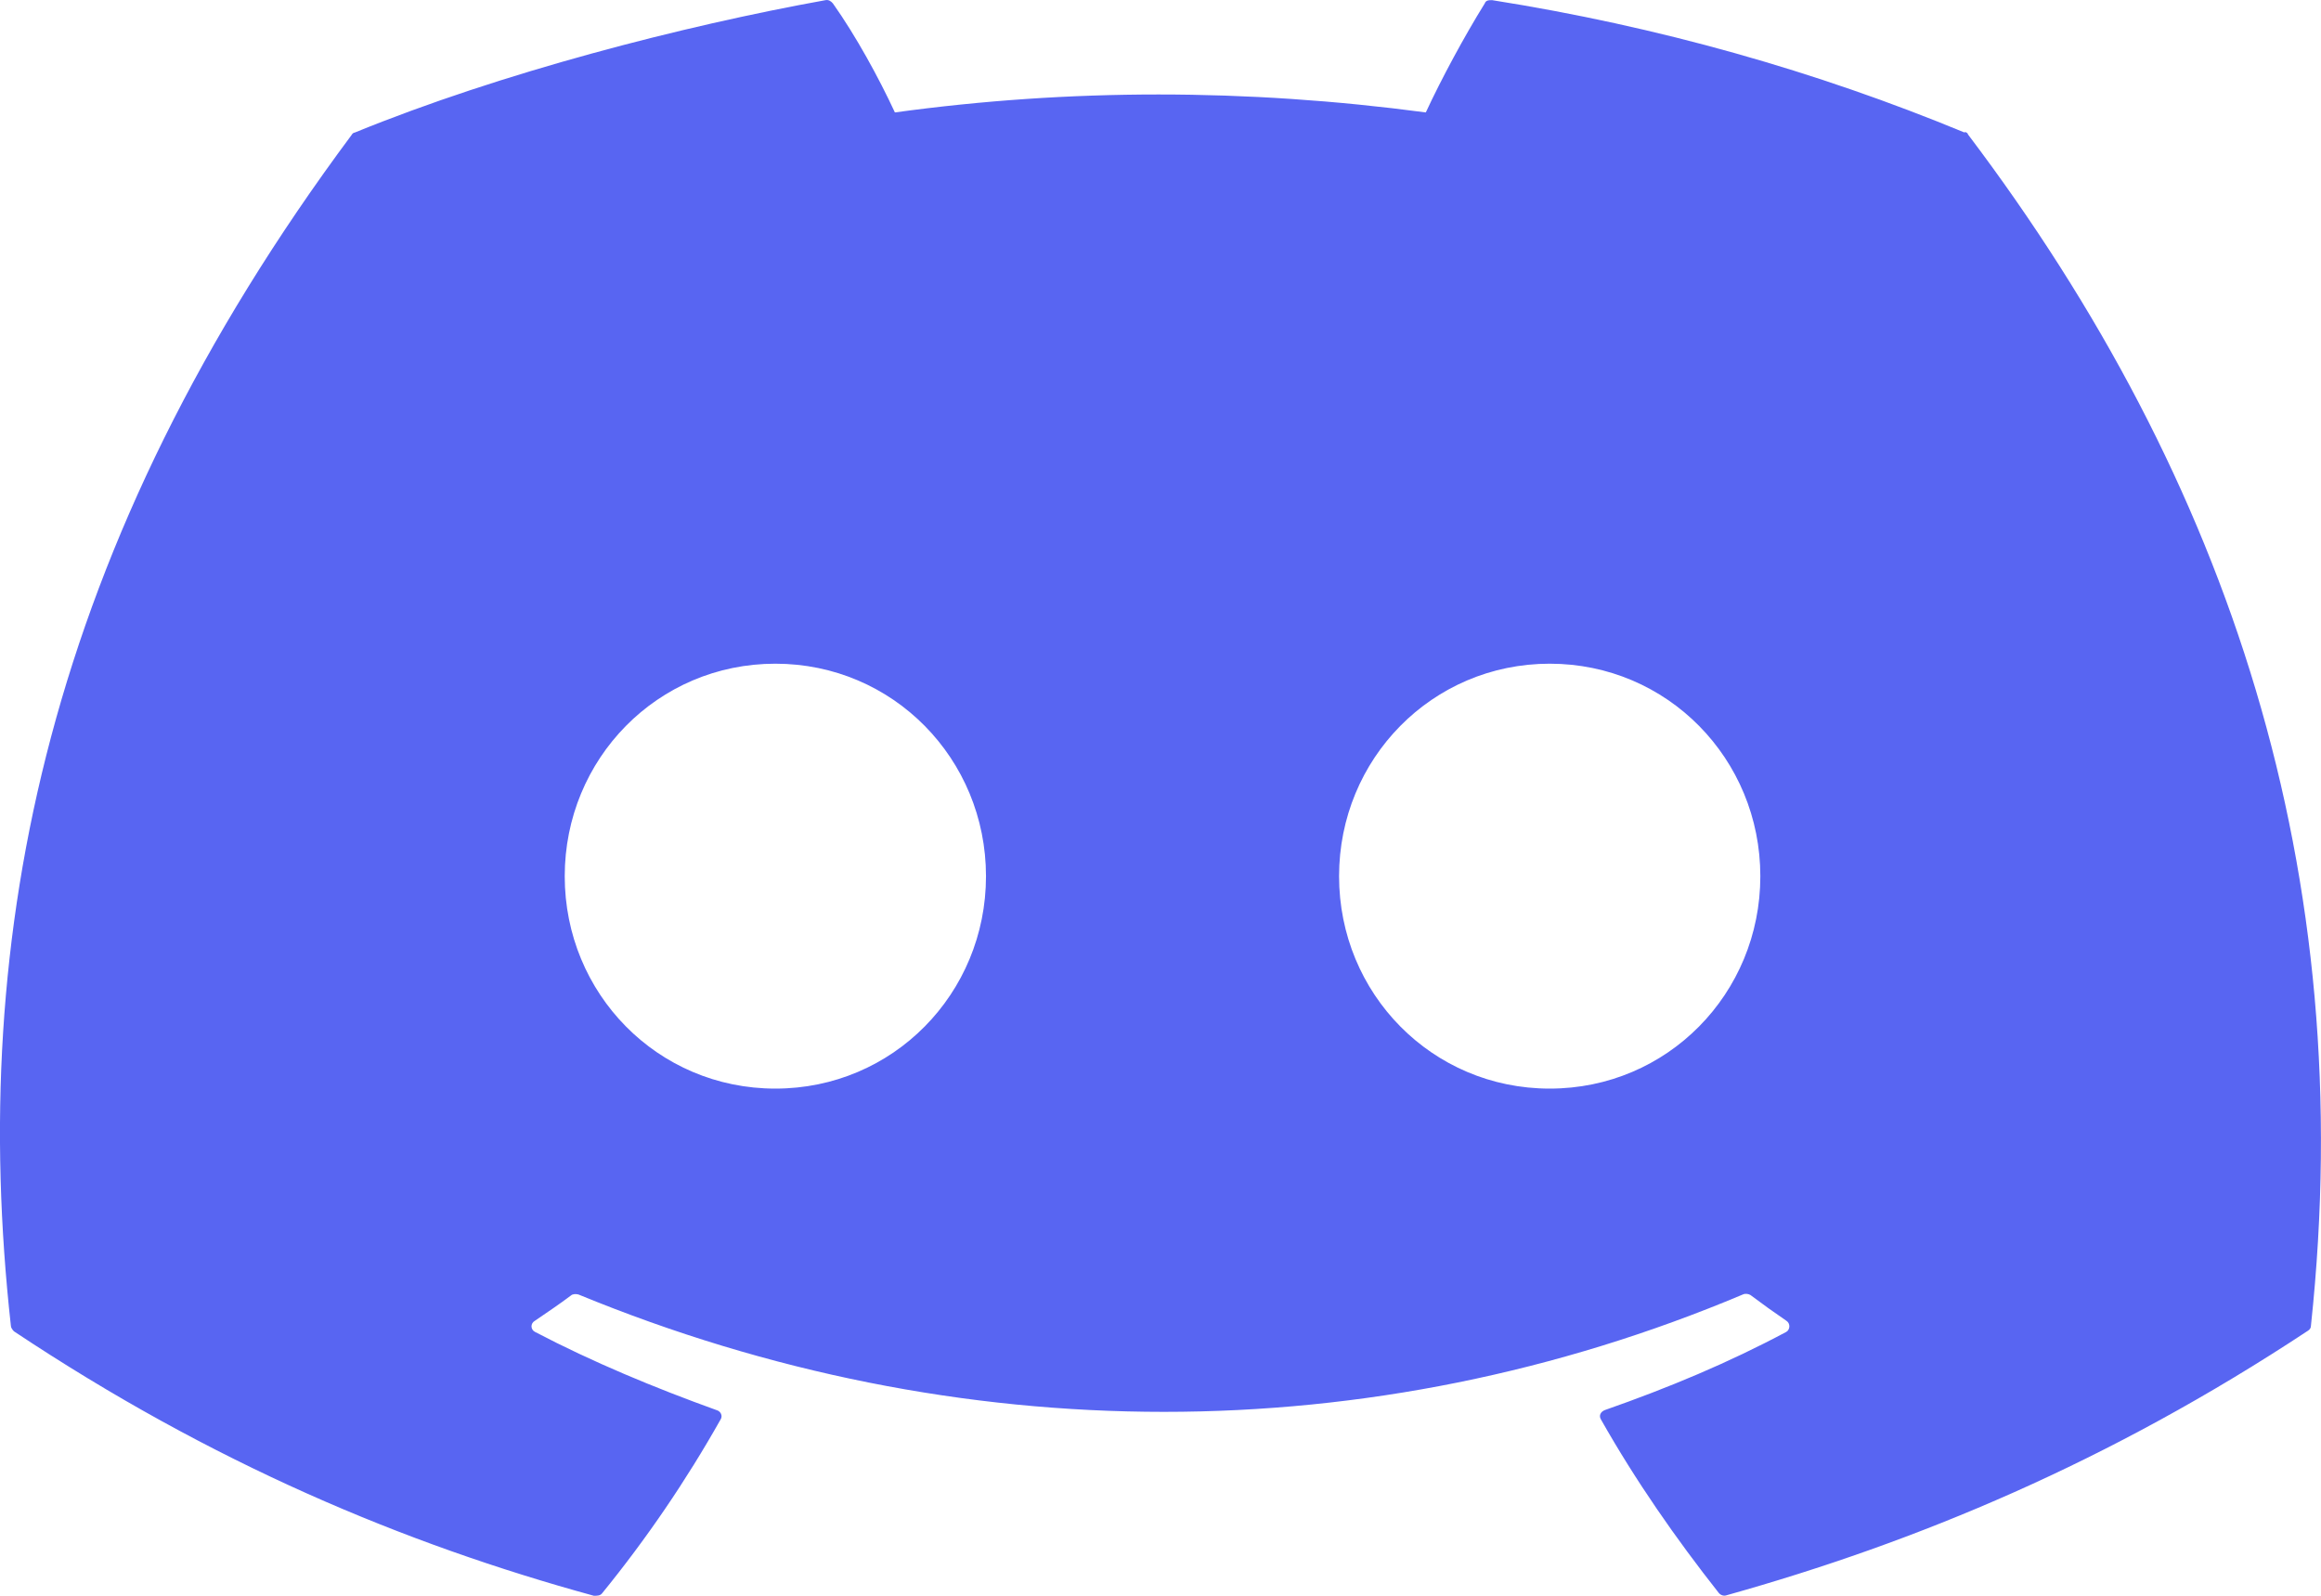 <svg width="16" height="11" viewBox="0 0 16 11" fill="none" xmlns="http://www.w3.org/2000/svg">
<path d="M13.544 0.914C12.519 0.49 11.43 0.182 10.286 0.001C10.264 0.001 10.243 0.001 10.235 0.024C10.094 0.251 9.936 0.544 9.829 0.775C8.59 0.61 7.373 0.61 6.169 0.775C6.058 0.536 5.9 0.247 5.742 0.024C5.729 0.008 5.712 -0.003 5.691 0.001C4.709 0.178 3.453 0.502 2.445 0.914C2.437 0.914 2.428 0.922 2.424 0.93C0.331 3.743 -0.224 6.441 0.075 9.139C0.075 9.15 0.084 9.165 0.096 9.177C1.463 10.087 2.787 10.642 4.094 11C4.115 11 4.136 11 4.149 10.985C4.457 10.607 4.73 10.206 4.969 9.782C4.982 9.759 4.969 9.728 4.939 9.72C4.512 9.566 4.085 9.389 3.688 9.181C3.658 9.166 3.654 9.123 3.688 9.104C3.773 9.046 3.859 8.988 3.936 8.93C3.948 8.919 3.97 8.919 3.987 8.923C6.609 10.002 9.453 10.002 12.015 8.923C12.032 8.915 12.054 8.919 12.067 8.927C12.148 8.988 12.229 9.046 12.314 9.104C12.344 9.123 12.34 9.166 12.314 9.181C11.917 9.393 11.503 9.566 11.063 9.72C11.033 9.732 11.02 9.759 11.037 9.786C11.277 10.21 11.554 10.607 11.849 10.981C11.862 10.996 11.883 11.004 11.904 10.996C13.211 10.63 14.539 10.079 15.91 9.173C15.923 9.165 15.931 9.154 15.931 9.135C16.264 6.017 15.372 3.315 13.566 0.926C13.566 0.918 13.553 0.91 13.544 0.91V0.914ZM5.345 7.504C4.533 7.504 3.893 6.849 3.893 6.04C3.893 5.231 4.533 4.575 5.345 4.575C6.156 4.575 6.797 5.231 6.797 6.04C6.797 6.849 6.156 7.504 5.345 7.504ZM10.683 7.504C9.872 7.504 9.231 6.849 9.231 6.04C9.231 5.231 9.872 4.575 10.683 4.575C11.494 4.575 12.135 5.231 12.135 6.04C12.135 6.849 11.494 7.504 10.683 7.504Z" fill="#5865F2"/>
</svg>
